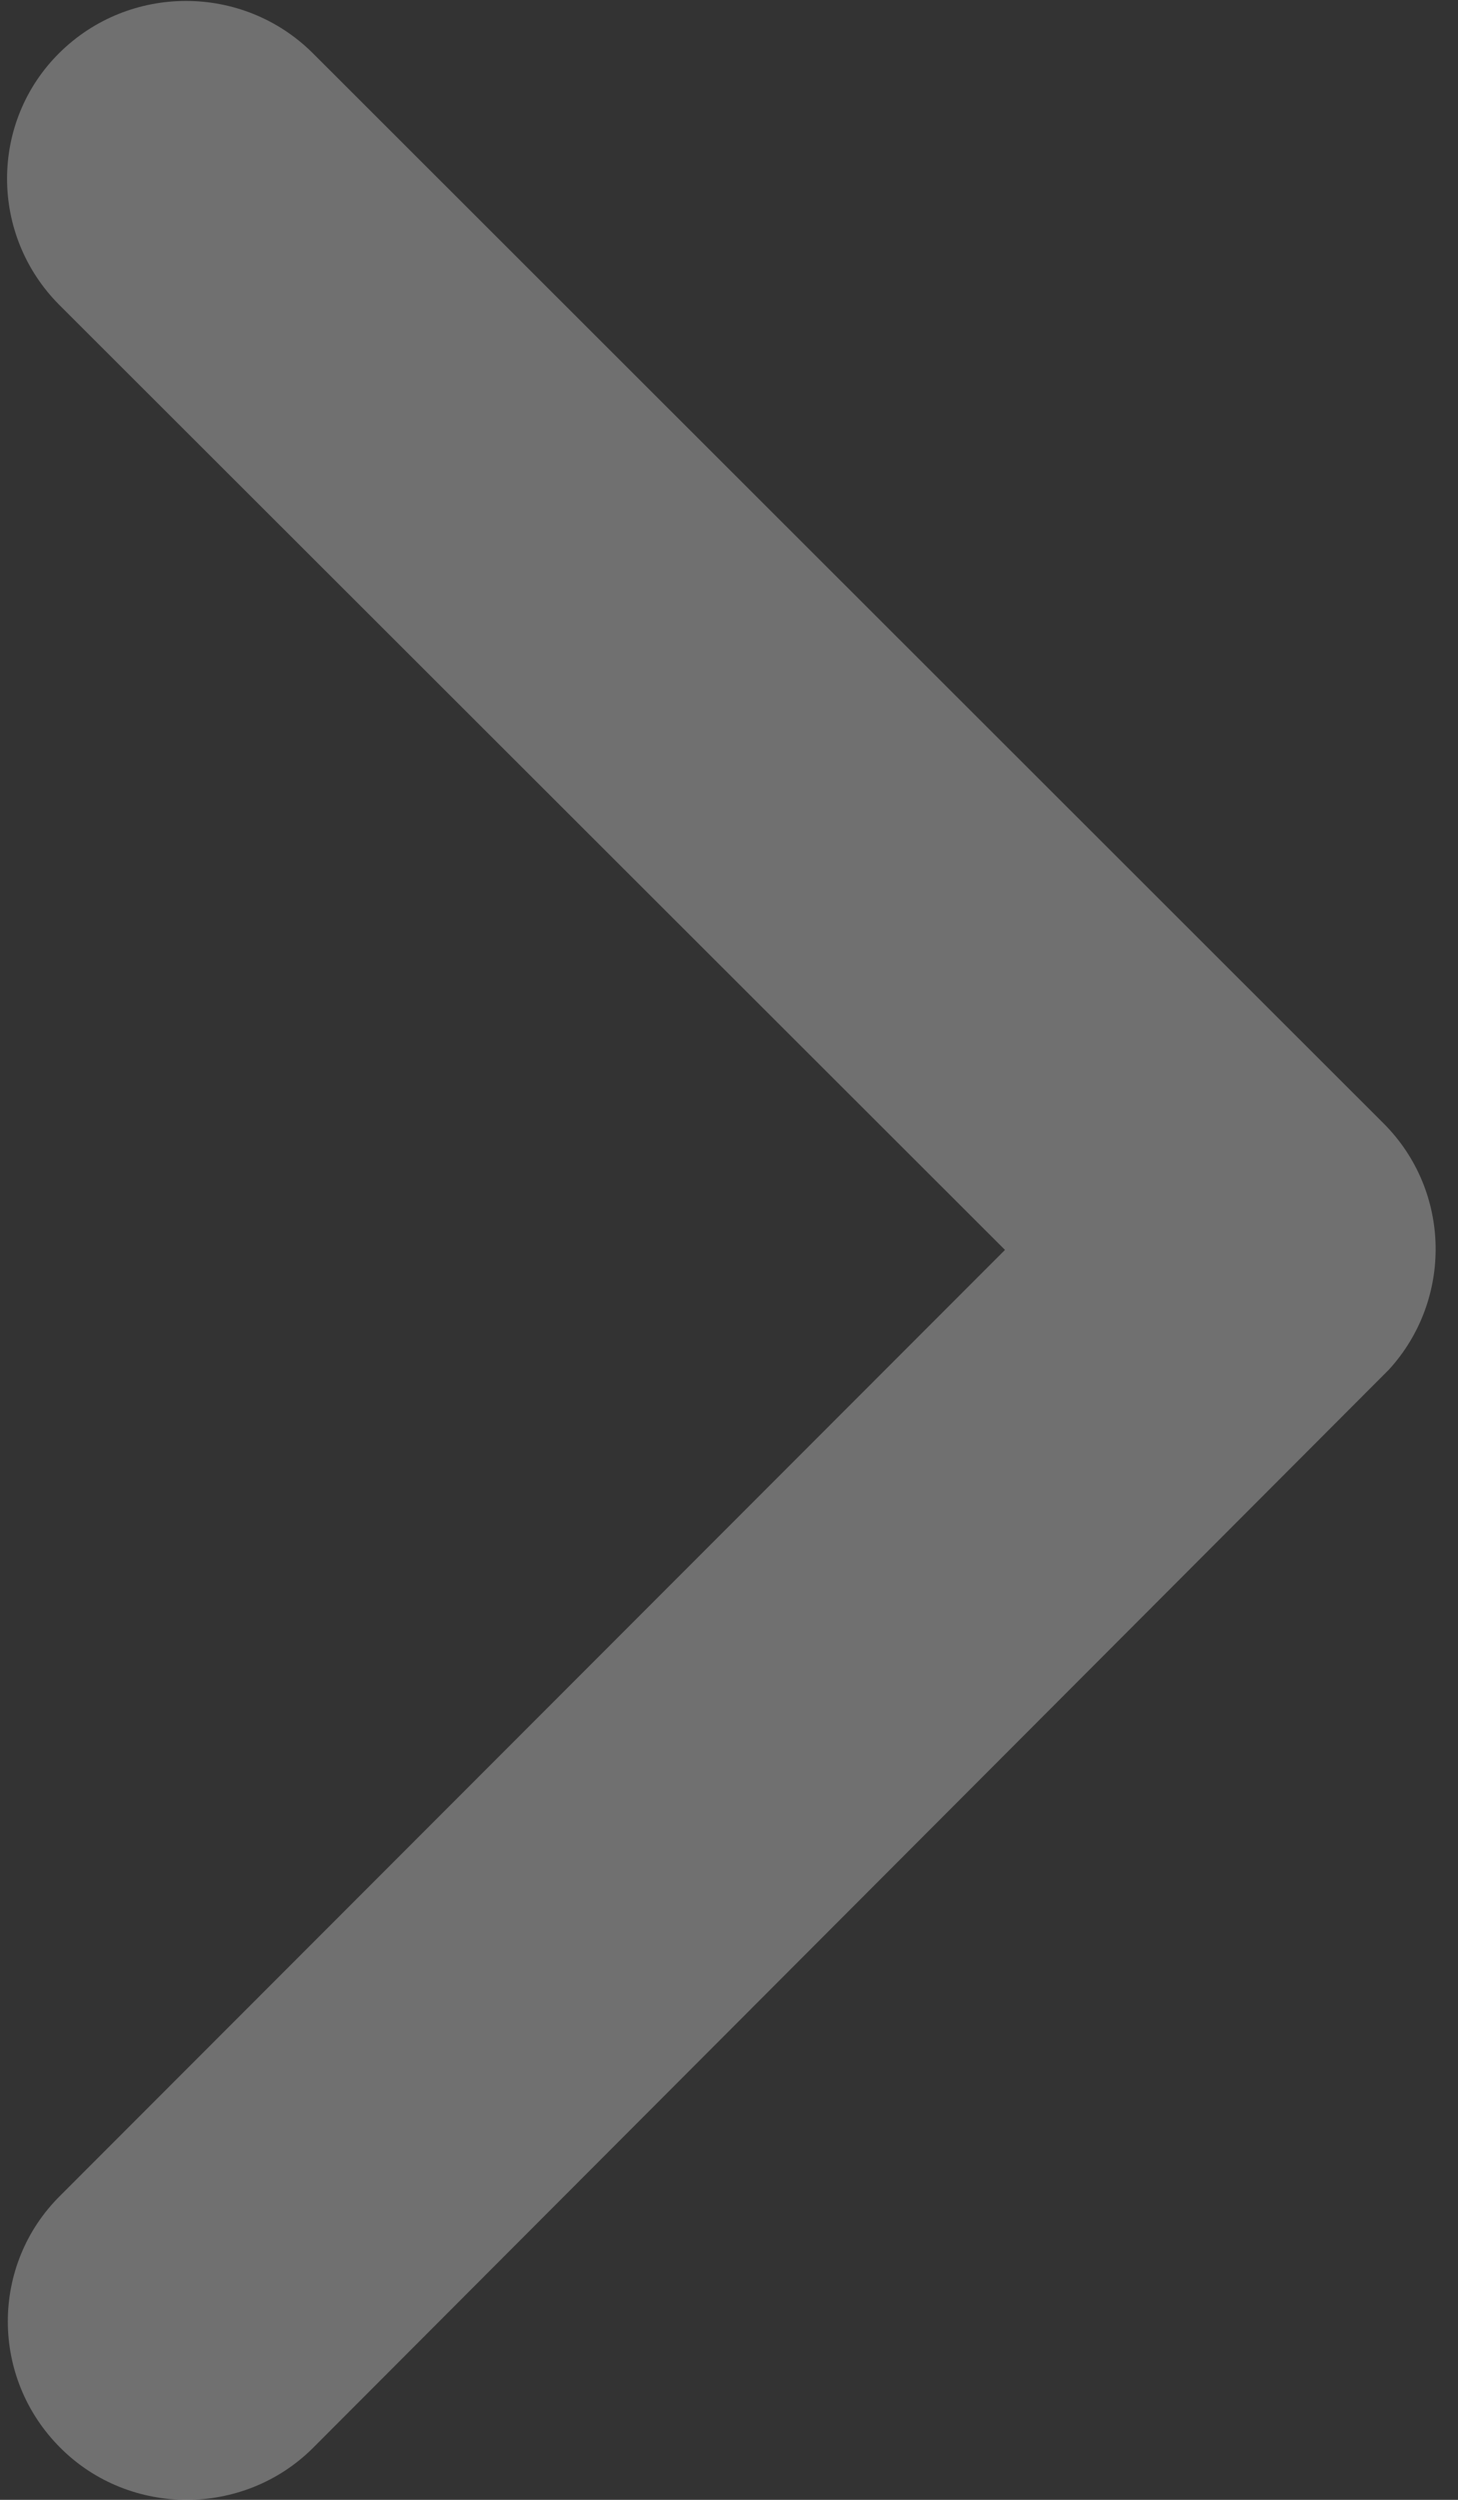 ﻿<?xml version="1.0" encoding="utf-8"?>
<svg version="1.1" xmlns:xlink="http://www.w3.org/1999/xlink" width="14px" height="24px" xmlns="http://www.w3.org/2000/svg">
  <rect width="100%" height="100%" fill="#333333" stroke="none"/>
  <g transform="matrix(1 0 0 1 -143 -238 )">
    <path d="M 0.579 21.079  L 9.65 12  L 0.571 2.929  C -0.1 2.257  -0.1 1.171  0.571 0.507  C 1.243 -0.157  2.329 -0.157  3 0.507  L 13.286 10.786  C 13.936 11.436  13.95 12.479  13.336 13.15  L 3.007 23.5  C 2.671 23.836  2.229 24  1.793 24  C 1.357 24  0.914 23.836  0.579 23.5  C -0.093 22.829  -0.093 21.743  0.579 21.079  Z " fill-rule="nonzero" fill="#ffffff" stroke="none" fill-opacity="0.298" transform="matrix(1 0 0 1 143 238 )" />
  </g>
</svg>